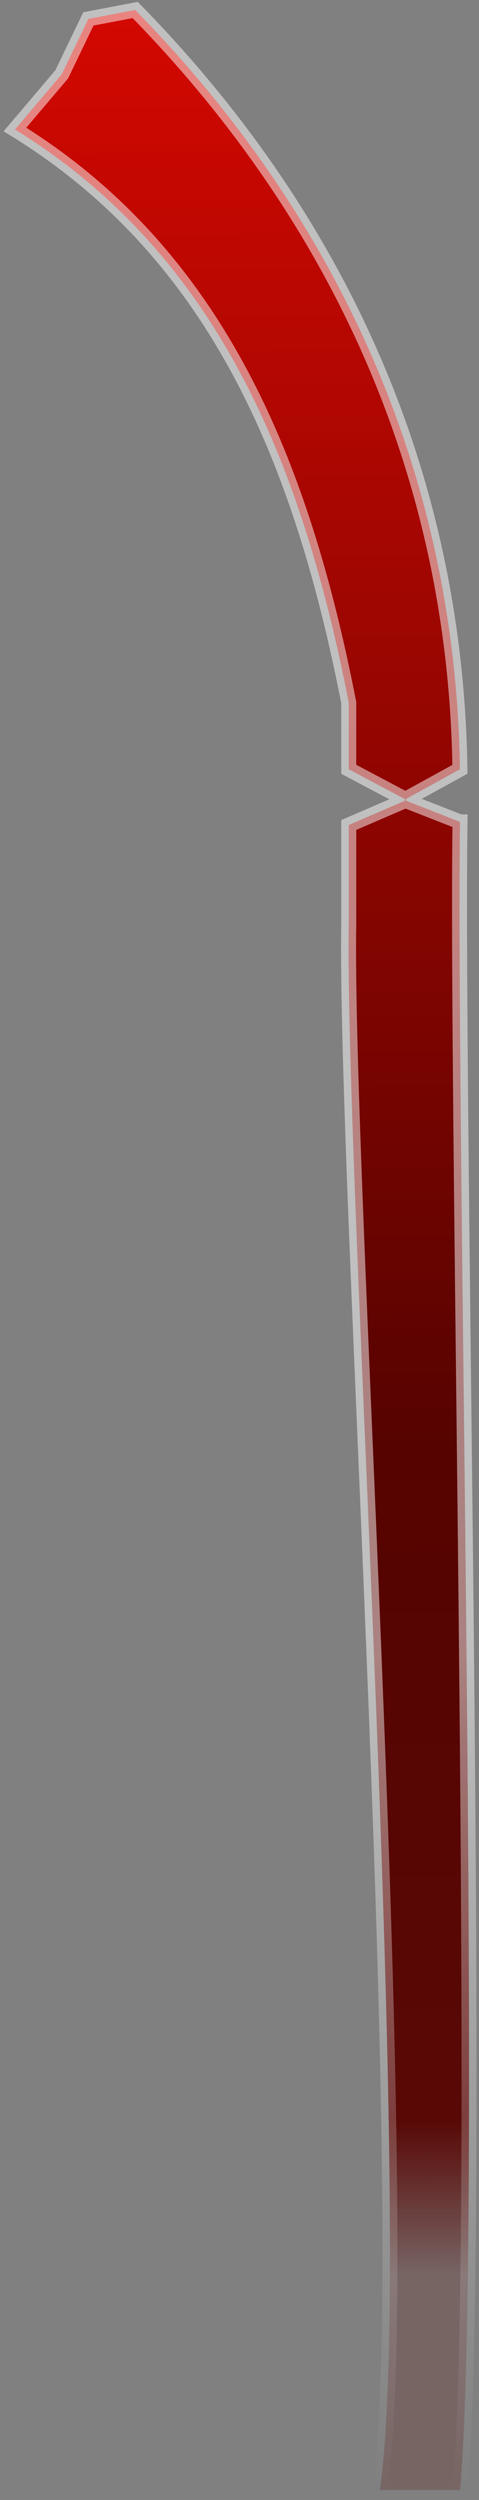 <svg width="96" height="500" viewBox="0 0 96 500" fill="none" xmlns="http://www.w3.org/2000/svg">
<rect x="0" y="0" width="96" height="500" fill="#808080" stroke="none"/>
<path d="M92.179 164.382L81 160L92.179 153.864C91.293 93.362 66.643 42.338 27.096 2L17.717 3.776L12.366 14.877L3 25.898C43.584 50.845 60.531 92.585 69.897 140.543V153.864L81.5 160L69.897 165V184.947C69.045 236.073 83.276 446.935 76.141 498H83.276H92.196C96.656 448.711 91.335 224.833 92.196 164.382H92.179Z" fill="url(#paint0_linear_145_78)" stroke="url(#paint1_linear_145_78)" stroke-opacity="0.5" stroke-width="3" stroke-miterlimit="10"/>
<defs>
<linearGradient id="paint0_linear_145_78" x1="47.598" y1="2" x2="49" y2="455" gradientUnits="userSpaceOnUse">
<stop stop-color="#D30801"/>
<stop offset="0.635" stop-color="#560300"/>
<stop offset="0.932" stop-color="#560300" stop-opacity="0.96"/>
<stop offset="1" stop-color="#560300" stop-opacity="0.22"/>
</linearGradient>
<linearGradient id="paint1_linear_145_78" x1="48.5" y1="2" x2="48.5" y2="498" gradientUnits="userSpaceOnUse">
<stop offset="0.661" stop-color="white"/>
<stop offset="1" stop-color="white" stop-opacity="0"/>
</linearGradient>
</defs>
</svg>
